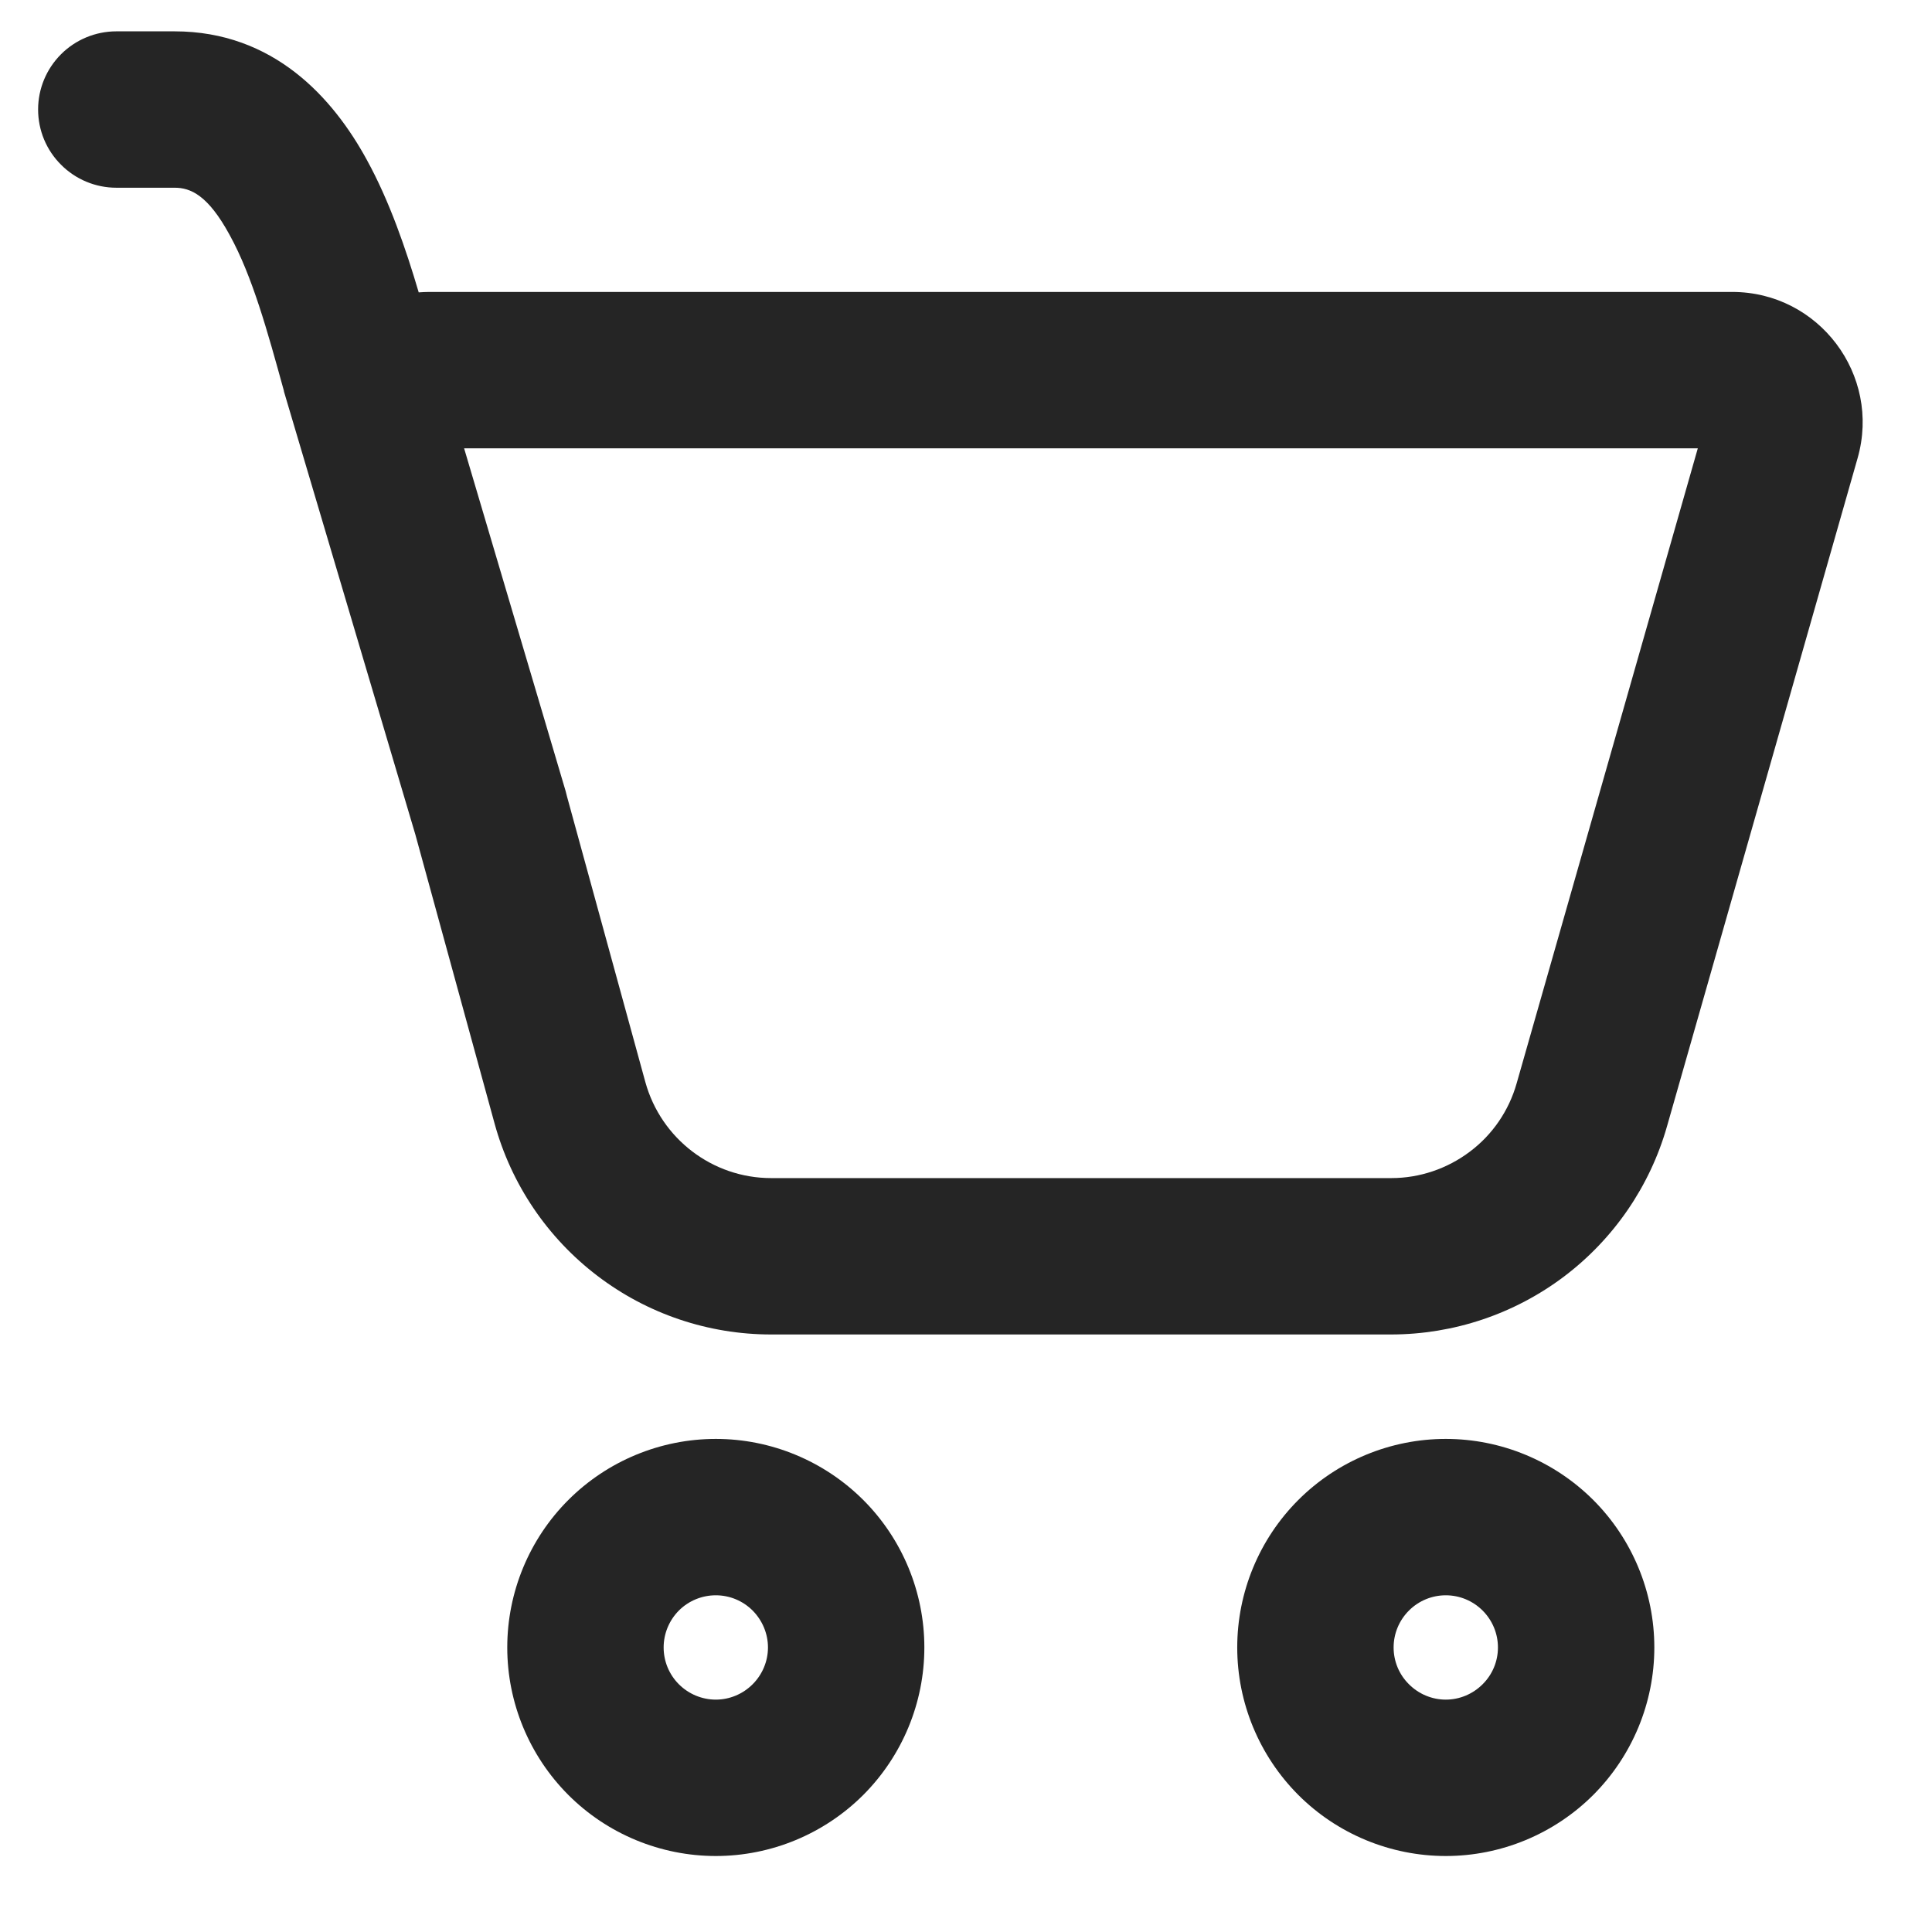 <svg width="18" height="18" viewBox="0 0 18 18" fill="none" xmlns="http://www.w3.org/2000/svg">
<path d="M0.355 1.02C0.355 0.827 0.432 0.642 0.569 0.505C0.705 0.369 0.891 0.292 1.084 0.292H1.626C2.549 0.292 3.103 0.912 3.418 1.49C3.629 1.874 3.782 2.32 3.901 2.724C3.933 2.722 3.966 2.72 3.998 2.72H16.139C16.945 2.72 17.528 3.492 17.307 4.268L15.531 10.494C15.372 11.052 15.035 11.543 14.572 11.893C14.108 12.243 13.543 12.432 12.963 12.433H7.184C6.599 12.433 6.03 12.241 5.565 11.886C5.099 11.531 4.763 11.033 4.608 10.468L3.87 7.776L2.646 3.649L2.645 3.641C2.493 3.09 2.352 2.575 2.14 2.19C1.937 1.816 1.774 1.749 1.627 1.749H1.084C0.891 1.749 0.705 1.672 0.569 1.535C0.432 1.399 0.355 1.214 0.355 1.02ZM5.283 7.422L6.013 10.083C6.159 10.609 6.638 10.976 7.184 10.976H12.963C13.226 10.976 13.483 10.889 13.694 10.73C13.905 10.572 14.058 10.348 14.13 10.094L15.818 4.177H4.324L5.27 7.371L5.283 7.422Z" fill="#252525"/>
<path d="M8.612 15.349C8.612 15.864 8.407 16.358 8.043 16.723C7.678 17.087 7.184 17.292 6.669 17.292C6.154 17.292 5.659 17.087 5.295 16.723C4.931 16.358 4.726 15.864 4.726 15.349C4.726 14.834 4.931 14.339 5.295 13.975C5.659 13.611 6.154 13.406 6.669 13.406C7.184 13.406 7.678 13.611 8.043 13.975C8.407 14.339 8.612 14.834 8.612 15.349ZM7.155 15.349C7.155 15.22 7.103 15.097 7.012 15.005C6.921 14.914 6.798 14.863 6.669 14.863C6.54 14.863 6.416 14.914 6.325 15.005C6.234 15.097 6.183 15.22 6.183 15.349C6.183 15.478 6.234 15.601 6.325 15.692C6.416 15.783 6.54 15.835 6.669 15.835C6.798 15.835 6.921 15.783 7.012 15.692C7.103 15.601 7.155 15.478 7.155 15.349Z" fill="#252525"/>
<path d="M15.413 15.349C15.413 15.864 15.208 16.358 14.844 16.723C14.479 17.087 13.985 17.292 13.47 17.292C12.955 17.292 12.46 17.087 12.096 16.723C11.732 16.358 11.527 15.864 11.527 15.349C11.527 14.834 11.732 14.339 12.096 13.975C12.46 13.611 12.955 13.406 13.47 13.406C13.985 13.406 14.479 13.611 14.844 13.975C15.208 14.339 15.413 14.834 15.413 15.349ZM13.956 15.349C13.956 15.22 13.905 15.097 13.813 15.005C13.722 14.914 13.599 14.863 13.47 14.863C13.341 14.863 13.218 14.914 13.127 15.005C13.035 15.097 12.984 15.22 12.984 15.349C12.984 15.478 13.035 15.601 13.127 15.692C13.218 15.783 13.341 15.835 13.47 15.835C13.599 15.835 13.722 15.783 13.813 15.692C13.905 15.601 13.956 15.478 13.956 15.349Z" fill="#252525"/>
</svg>
